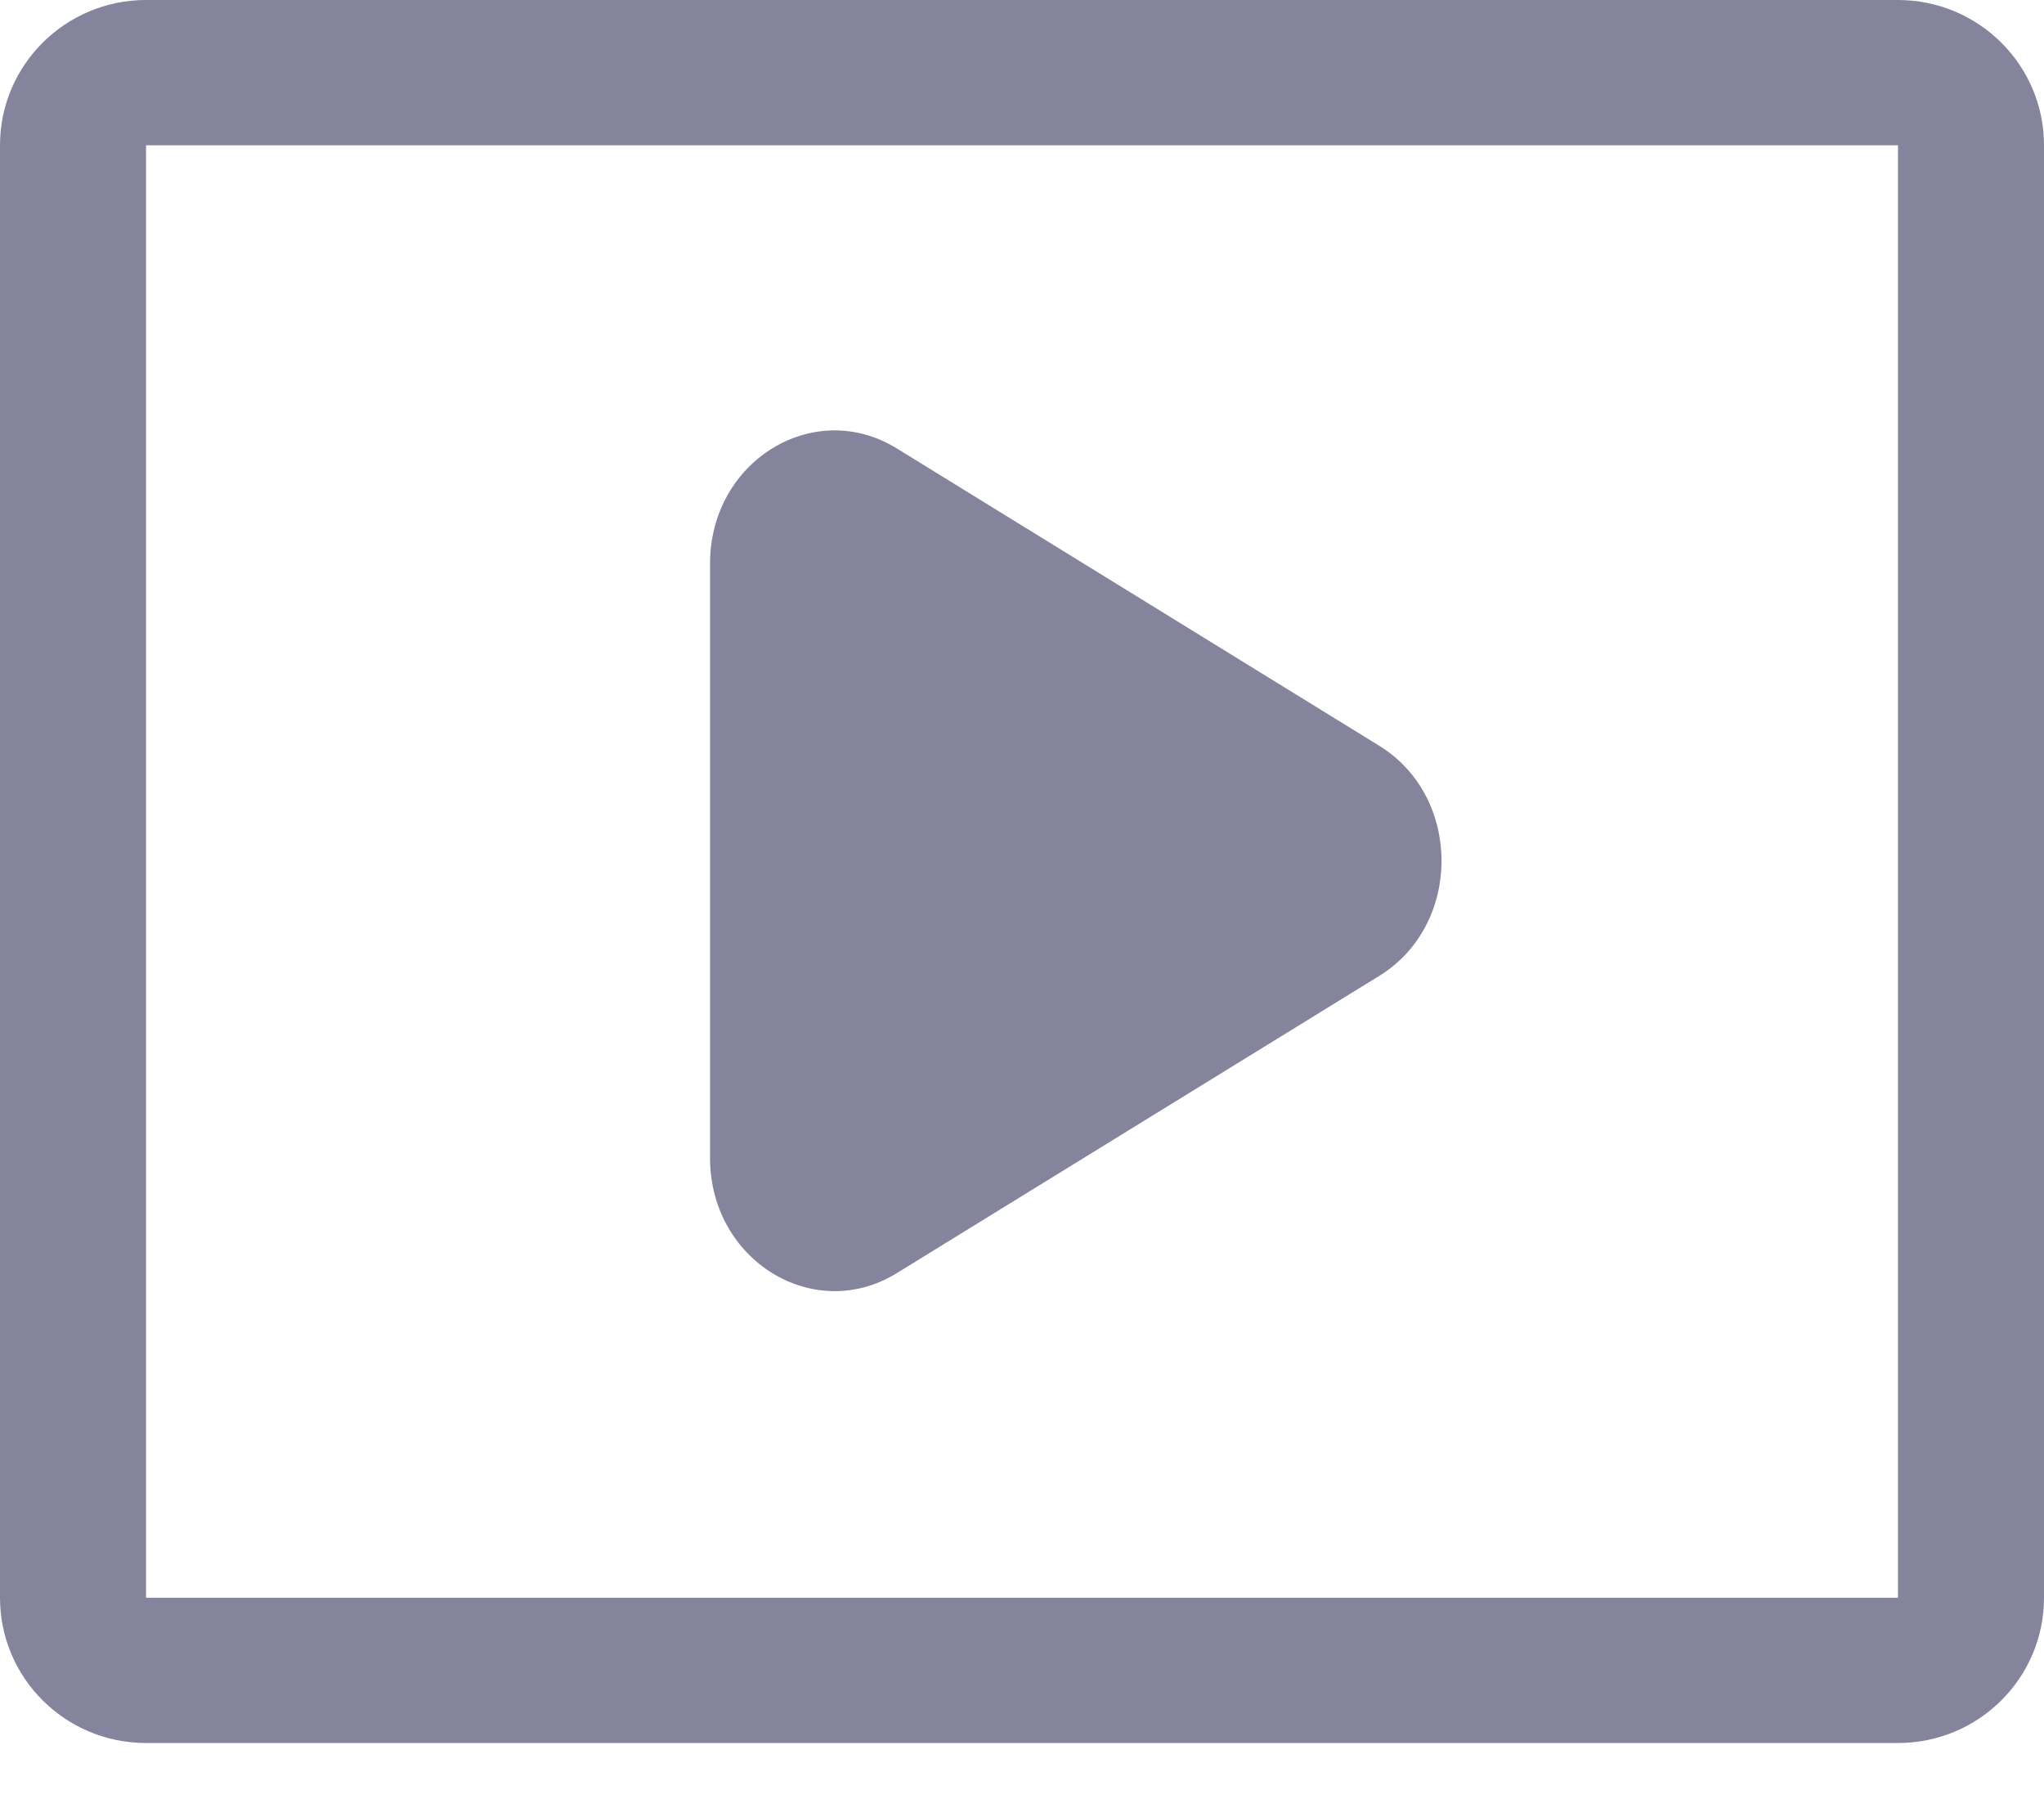 <?xml version="1.0" encoding="UTF-8"?>
<svg width="18px" height="16px" viewBox="0 0 18 16" version="1.1" xmlns="http://www.w3.org/2000/svg" xmlns:xlink="http://www.w3.org/1999/xlink">
    <!-- Generator: Sketch 51.2 (57519) - http://www.bohemiancoding.com/sketch -->
    <title>视频片段--已选组件列表</title>
    <desc>Created with Sketch.</desc>
    <defs></defs>
    <g id="视频片段--已选组件列表" stroke="none" stroke-width="1" fill="none" fill-rule="evenodd">
        <g id="Group-22" fill="#84859D" fill-rule="nonzero">
            <path d="M16.714,1.279 L16.714,14.068 L1.286,14.068 L1.286,1.279 L16.714,1.279 Z M16.714,0 L1.286,0 C0.576,0 0,0.573 0,1.279 L0,14.068 C0,14.775 0.576,15.347 1.286,15.347 L16.714,15.347 C17.424,15.347 18,14.775 18,14.068 L18,1.279 C18,0.573 17.424,0 16.714,0 Z" id="Shape"></path>
            <path d="M12.147,6.567 L7.897,3.948 C7.166,3.498 6.253,4.06 6.253,4.961 L6.253,10.197 C6.253,11.097 7.166,11.66 7.897,11.21 L12.147,8.592 C12.877,8.142 12.877,7.017 12.147,6.567 Z" id="Shape"></path>
        </g>
    </g>
</svg>